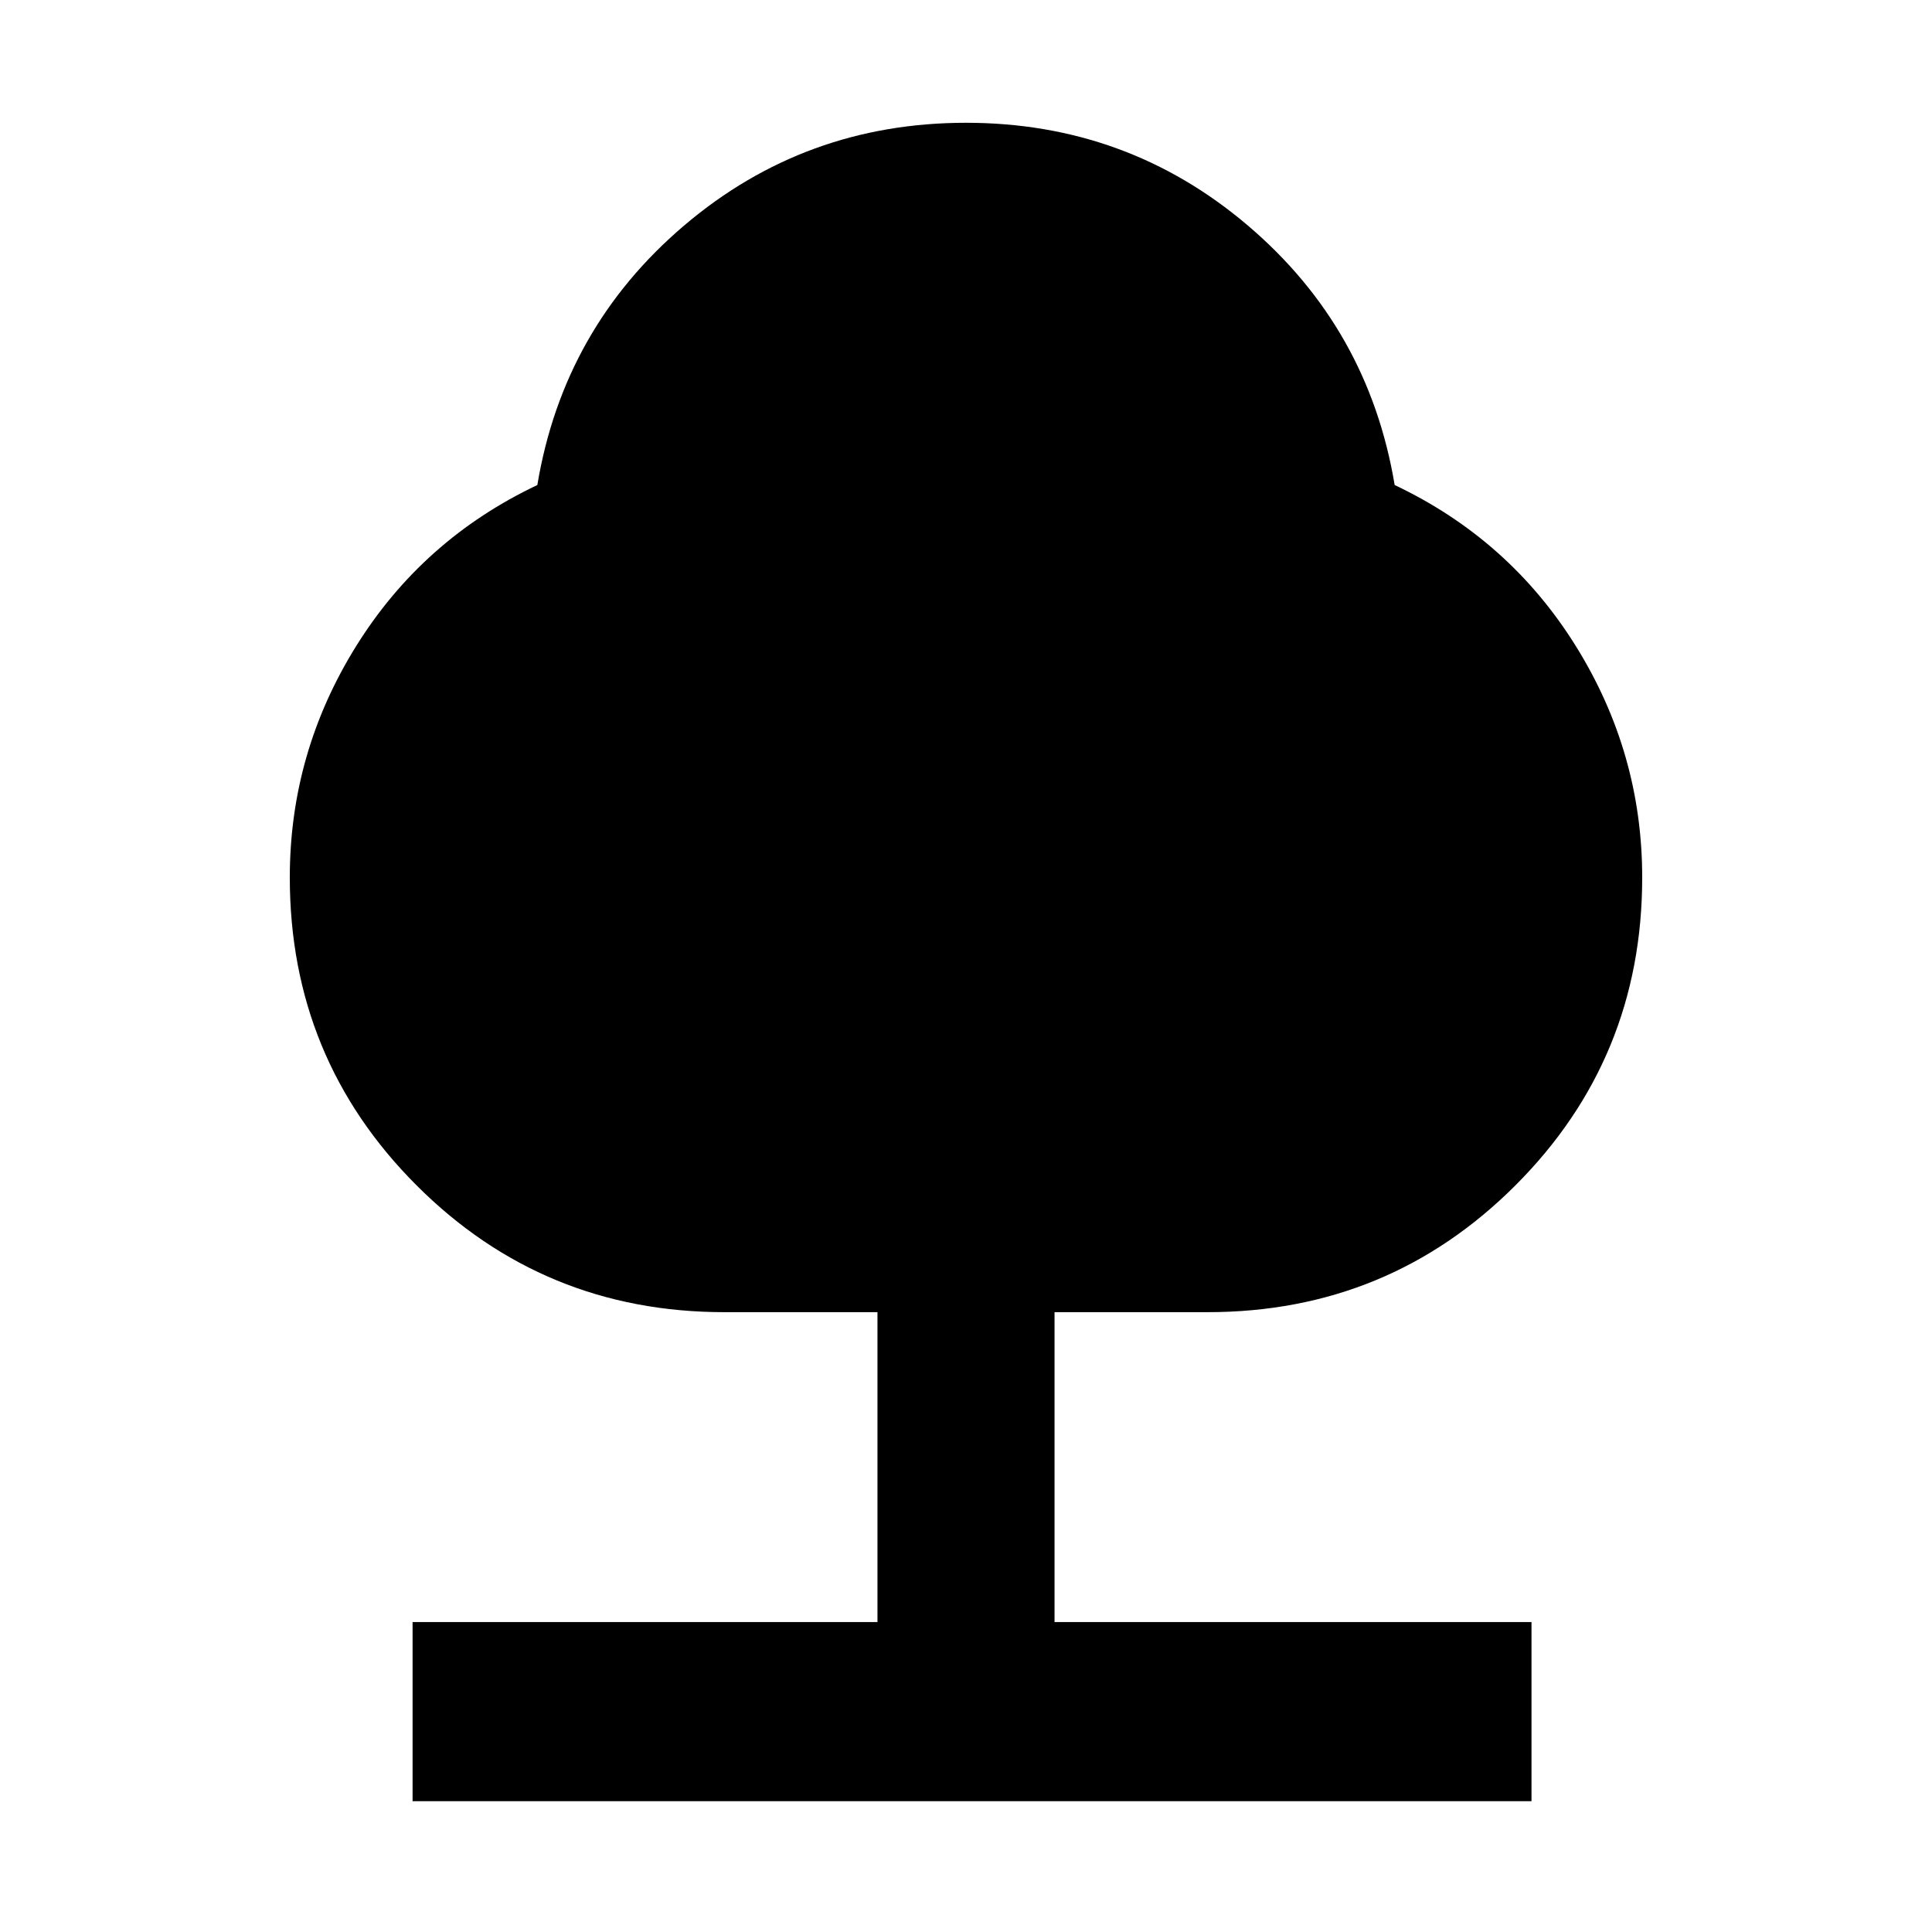 <svg xmlns="http://www.w3.org/2000/svg" height="40" width="40"><path d="M8.542 37.292v-3.709h9.625v-6.416H15q-3.75 0-6.375-2.625T6 18.167q0-2.584 1.375-4.792 1.375-2.208 3.75-3.333.542-3.25 3.042-5.375T20 2.542q3.333 0 5.833 2.125t3.042 5.375q2.375 1.125 3.75 3.333T34 18.167q0 3.75-2.625 6.375T25 27.167h-3.167v6.416h9.875v3.709Z"/></svg>